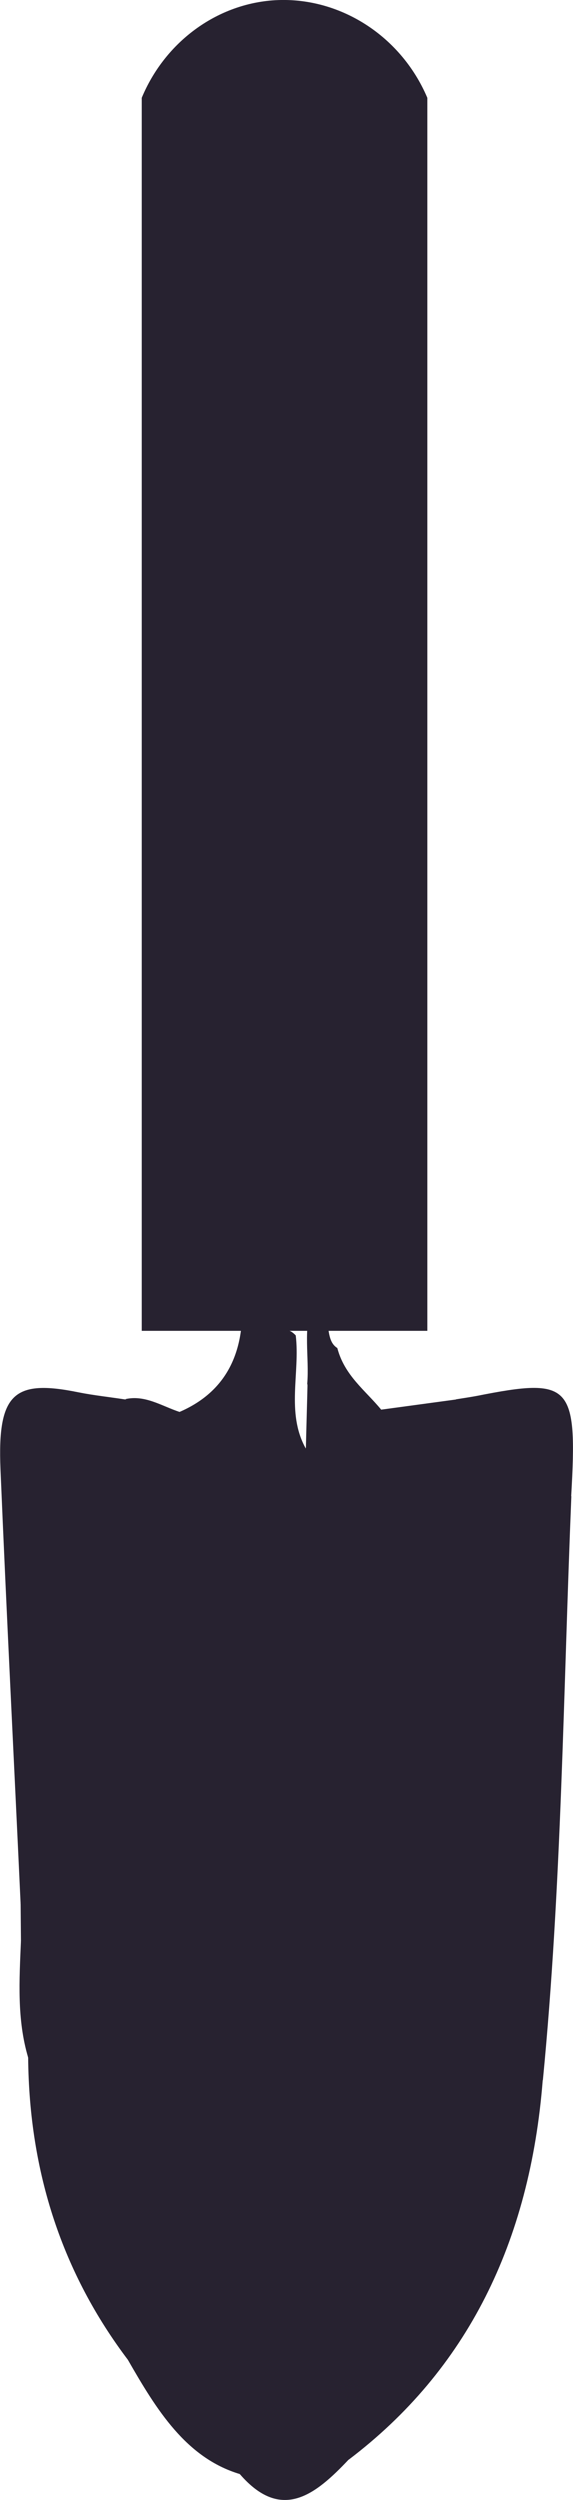 <?xml version="1.0" encoding="UTF-8"?><svg id="Calque_2" xmlns="http://www.w3.org/2000/svg" viewBox="0 0 35.01 152.58"><defs><style>.cls-1{fill:#272230;}</style></defs><g id="Calque_9"><g><g id="ihayjt"><g><path class="cls-1" d="M14.65,150.99c-3.29-.99-5.09-3.93-6.83-6.96-.04-1.32,.8-2.08,1.4-3,.23-.43,.44-1.17,.74-1.19,4.5-.38,2.66-4.56,3.13-7.2,.34-1.92,.07-3.98,.99-5.79,.1-.2,.67-.38,.27-.59-3.9-2.01-.61-3.01,.37-4.5,1.07-1.64,.4-8.63-.71-10.43-.92-1.49-2.82-2.75-1.26-5.09,.67-.26,1.17,.1,1.65,.58,1.1,1.78,2.35,3.3,4.47,3.14,.41-.18-.08,0,.33-.02,1.7-.11,2.8-3.31,4.88-1.28,1.03,1.01,1.2,6.53,.32,8.77-1.47,3.77-1.2,4.17,2.48,4.81,2.66,.46,5.8,.27,6.28,4.72-.78,9.89-4.63,17.68-11.85,23.15-2.26-.08-4.38,1.21-6.66,.89Z"/><path class="cls-1" d="M12.91,106.3c-.47,1.74,.36,2.8,1.31,4.01,1.73,2.19,3.7,4.5,1.35,7.69-.66,.89,.21,1.26,.37,1.88,.38,1.44,.09,2.83-1.09,3.51-.65,.37-2.03-.27-1.6,1.35,.27,1.03,1.37,.95,2.27,.62,.24-.09,.56,.13,1.14,.29-2.76,2.13-3.25,4.64-2.35,8.09,.28,1.07-1.18,2.82,.42,4.07-1.35,.07,.04,4.39-2.65,2.31-1.96-1.51-1.53,1.32-2.43,1.72-.89,.69-1.42,.19-1.75-.75-.3-.85-.35-1.87,.06-2.57,2.51-4.26,1.86-8.89,1.69-13.65-.21-6.03-.43-6.8-5.52-8.14-.96-.25-1.95-.14-2.87-.54-.41-8.84-.86-17.68-1.23-26.52-.19-4.6,.79-5.51,4.75-4.7,.95,.19,1.92,.29,2.88,.44,2.38,.34,1.98,2.86,2.65,4.54,1.36,4.18,1.81,8.64,2.97,12.88,.32,1.17,.53,2.43-.35,3.48Z"/><path class="cls-1" d="M33.16,126.96c-.96-2.5-2.92-3.58-4.98-3.67-2.16-.1-4.04-.83-6.07-1.82,.66-1.77,1.08-3.75,2.05-5.25,.69-1.07,.84-1.56,.03-2.39-.08-.08-.14-.2-.22-.27-1.48-1.33,1.62-3.61-.72-4.75-1.96-.95-1.98,3.03-3.95,2.11-.19-.09-.43-.04-.64-.05-.19-2.18,1.84-2.99,2.22-4.82,1.34-5.29,2.56-10.61,4.01-15.86,.56-2.02-.74-1.53-1.49-1.88-.29-.14-.55-.33-.78-.58-.32-.85,.02-1.36,.67-1.7l4.57-.62c1.01,2.23,.09,4.41-.27,6.52-.43,2.49-.21,4.37,1.84,5.7,.94,.61,1.62,1.62,2.15,3.23,.64-2.52,1.37-4.6,1.59-6.9,.11-1.19,.25-2.57,1.74-2.65-.49,11.89-.59,23.8-1.74,35.64Z"/><path class="cls-1" d="M1.25,116.18c2.65-2.17,4.99,.12,7.24,1.02,2.44,.98,2.19,4.14,2.01,6.47-.19,2.43-.21,4.6,.69,6.88,.91,2.3-1.02,3.83-1.57,5.75-.5,1.75-2.91,3.74,.03,5.54-.61,.73-1.21,1.47-1.82,2.2-4-5.28-6.05-11.43-6.11-18.46-.54-2.34,.23-4.78-.44-7.11l-.02-2.28Z"/><path class="cls-1" d="M34.9,91.31c-1.69,2.61-1.2,5.95-2.16,8.82-.25,.76,0,1.93-.96,1.91-.63-.01-1.88-.18-1.3-1.73,.27-.71-.2-.85-.53-1.03-4.54-2.34-3.58-6.45-2.59-10.61,.25-1.06,.34-2.18,.5-3.27,.43-.07,.85-.13,1.28-.21,5.75-1.14,6.15-.72,5.76,6.11Z"/><path class="cls-1" d="M10.97,86.17c3.05-1.32,4.14-3.95,3.76-7.56,.22-.35,.52-.56,.89-.63,1.81,.08,1.77,1.6,1.79,3.08,.02,.96-.1,1.9-.39,2.81-.37,1.42-.99,2.69-1.7,3.92-1.76,3.08-1.75,3.09-3.87,.06-.22-.23-.41-.49-.58-.77-.15-.33-.12-.63,.09-.91Z"/><path class="cls-1" d="M18.77,84.47c.14-1.64-.28-3.37,.33-5.05,1.37,.6,.58,2.27,1.51,2.85,.44,1.68,1.71,2.58,2.68,3.76l-.67,1.48c-2.61,2-3.15,1.57-3.84-3.04Z"/><path class="cls-1" d="M14.65,150.99c2.18-.7,4.23-2.64,6.66-.89-2.03,2.15-4.11,3.84-6.66,.89Z"/><path class="cls-1" d="M10.97,86.17c.02,.18,.02,.36-.01,.54,0,1.34-.36,2.47-1.44,3.16-1.12-1.21-.03-3.66-1.87-4.48,1.2-.28,2.23,.42,3.32,.78Z"/><path class="cls-1" d="M1.28,118.46c1.29,2.27,.55,4.72,.44,7.11-.69-2.32-.54-4.72-.44-7.11Z"/><path class="cls-1" d="M9.52,89.87c.2-1.23,.63-2.31,1.44-3.16,.18,.05,.35,.11,.52,.18,1.6,2.69,1.89,5.87,2.58,8.91,.63,2.54,.85,5.29,3.19,6.84,1.08,.72,.69,1.94,.05,2.86-.67,.96-1.53,1.69-2.6,2.01-.31-.03-.6-.15-.86-.34-.3-.29-.61-.58-.91-.87-1.13-5.48-2.26-10.95-3.39-16.43Z"/><path class="cls-1" d="M13.82,107.17h.99c2.04,1.21,3.83,1.39,5.1-1.39,.27-.59,.77-1.35,1.51-.72,.36,.31,.24,.9-.04,1.34-.1,2.15-1.8,2.98-2.73,4.45-2.4,.17-4.13-.85-4.82-3.68Z"/><path class="cls-1" d="M21.38,106.4c-1.14-2.01-1.09,.41-1.22,.6-2.09,3.19-3.14,3.25-5.35,.15,.43-.51,.84-1.07,1.31-1.53,.96-.96,.55-.65-.16-2.02-1.22-2.34-2.68-4.76-2.42-7.79,1.84-.03,1.62,2.45,2.87,3.13,.62,.63,.88,1.74,1.9,1.82q1.04,.98,1.74-1.79c.13-.31,.29-.6,.45-.88,1.02-1.78,1.22-3.81,1.37-5.86,.26-1.65,.33-3.39,1.48-4.65,2.42-.52,2.98,.46,2.2,3.17-1.51,5.18-2.35,10.6-4.18,15.67Z"/><path class="cls-1" d="M23.36,87.57l-.73,5.22c-1.32,1.72-.98,4.15-1.95,6.02h0c-1.55,1.09-2.25,.25-2.56-1.49-.02-.38,.01-.75,.09-1.12,1.54-2.22,.24-4.6,.28-6.91-.04-.34,.03-.66,.2-.94,.03-1.3,.07-2.59,.1-3.89,.83,1.78,.89,4.86,3.84,3.04,.25,.02,.49,.04,.74,.06Z"/><path class="cls-1" d="M18.77,95.82l-.04,.76c-1.02,1.37,.69,3.21-.59,4.54-1.6,1.15-1.23-1.26-2.05-1.52-1.22-4.72-1.47-9.43,.16-14.11,.21-.59,.27-1.19-.05-1.77l.64-2.23c.41-.43,.82-.43,1.23,.01,.27,2.28-.59,4.69,.59,6.86,0,.23,0,.46-.03,.69-.39,2.27,.83,4.5,.13,6.78Z"/><path class="cls-1" d="M16.22,83.71c1.41,2.05-.07,4.07-.21,6.04-.23,3.31,.81,6.56,.1,9.84-1.92-.29-1.18-3-2.56-3.78-1.09-2.85-1.45-5.93-2.06-8.93,1.28,.22,1.37,1.63,1.81,3,.96-2.4,2.76-3.75,2.93-6.18Z"/><path class="cls-1" d="M18.15,101.11c.11-1.53-.47-3.17,.59-4.54-.09,1.6,.46,2.45,1.93,2.24-.1,.72-.25,1.44-.28,2.16-.04,1.15-.05,2.54-1.22,2.64-1.65,.13-.32-1.83-1.02-2.5Z"/><path class="cls-1" d="M20.67,98.82c.04-2.28-.22-4.68,1.95-6.02-.37,2.13-.09,4.54-1.95,6.02Z"/><path class="cls-1" d="M18.77,95.82c-.82-2.24-.93-4.5-.13-6.78,.25,2.25,2.86,4.45,.13,6.78Z"/></g></g><path class="cls-1" d="M8.66,5.97C10.03,2.68,13.03,.38,16.46,.04c4.03-.39,7.98,2,9.65,5.93V81.22H8.66V5.97Z"/></g></g></svg>